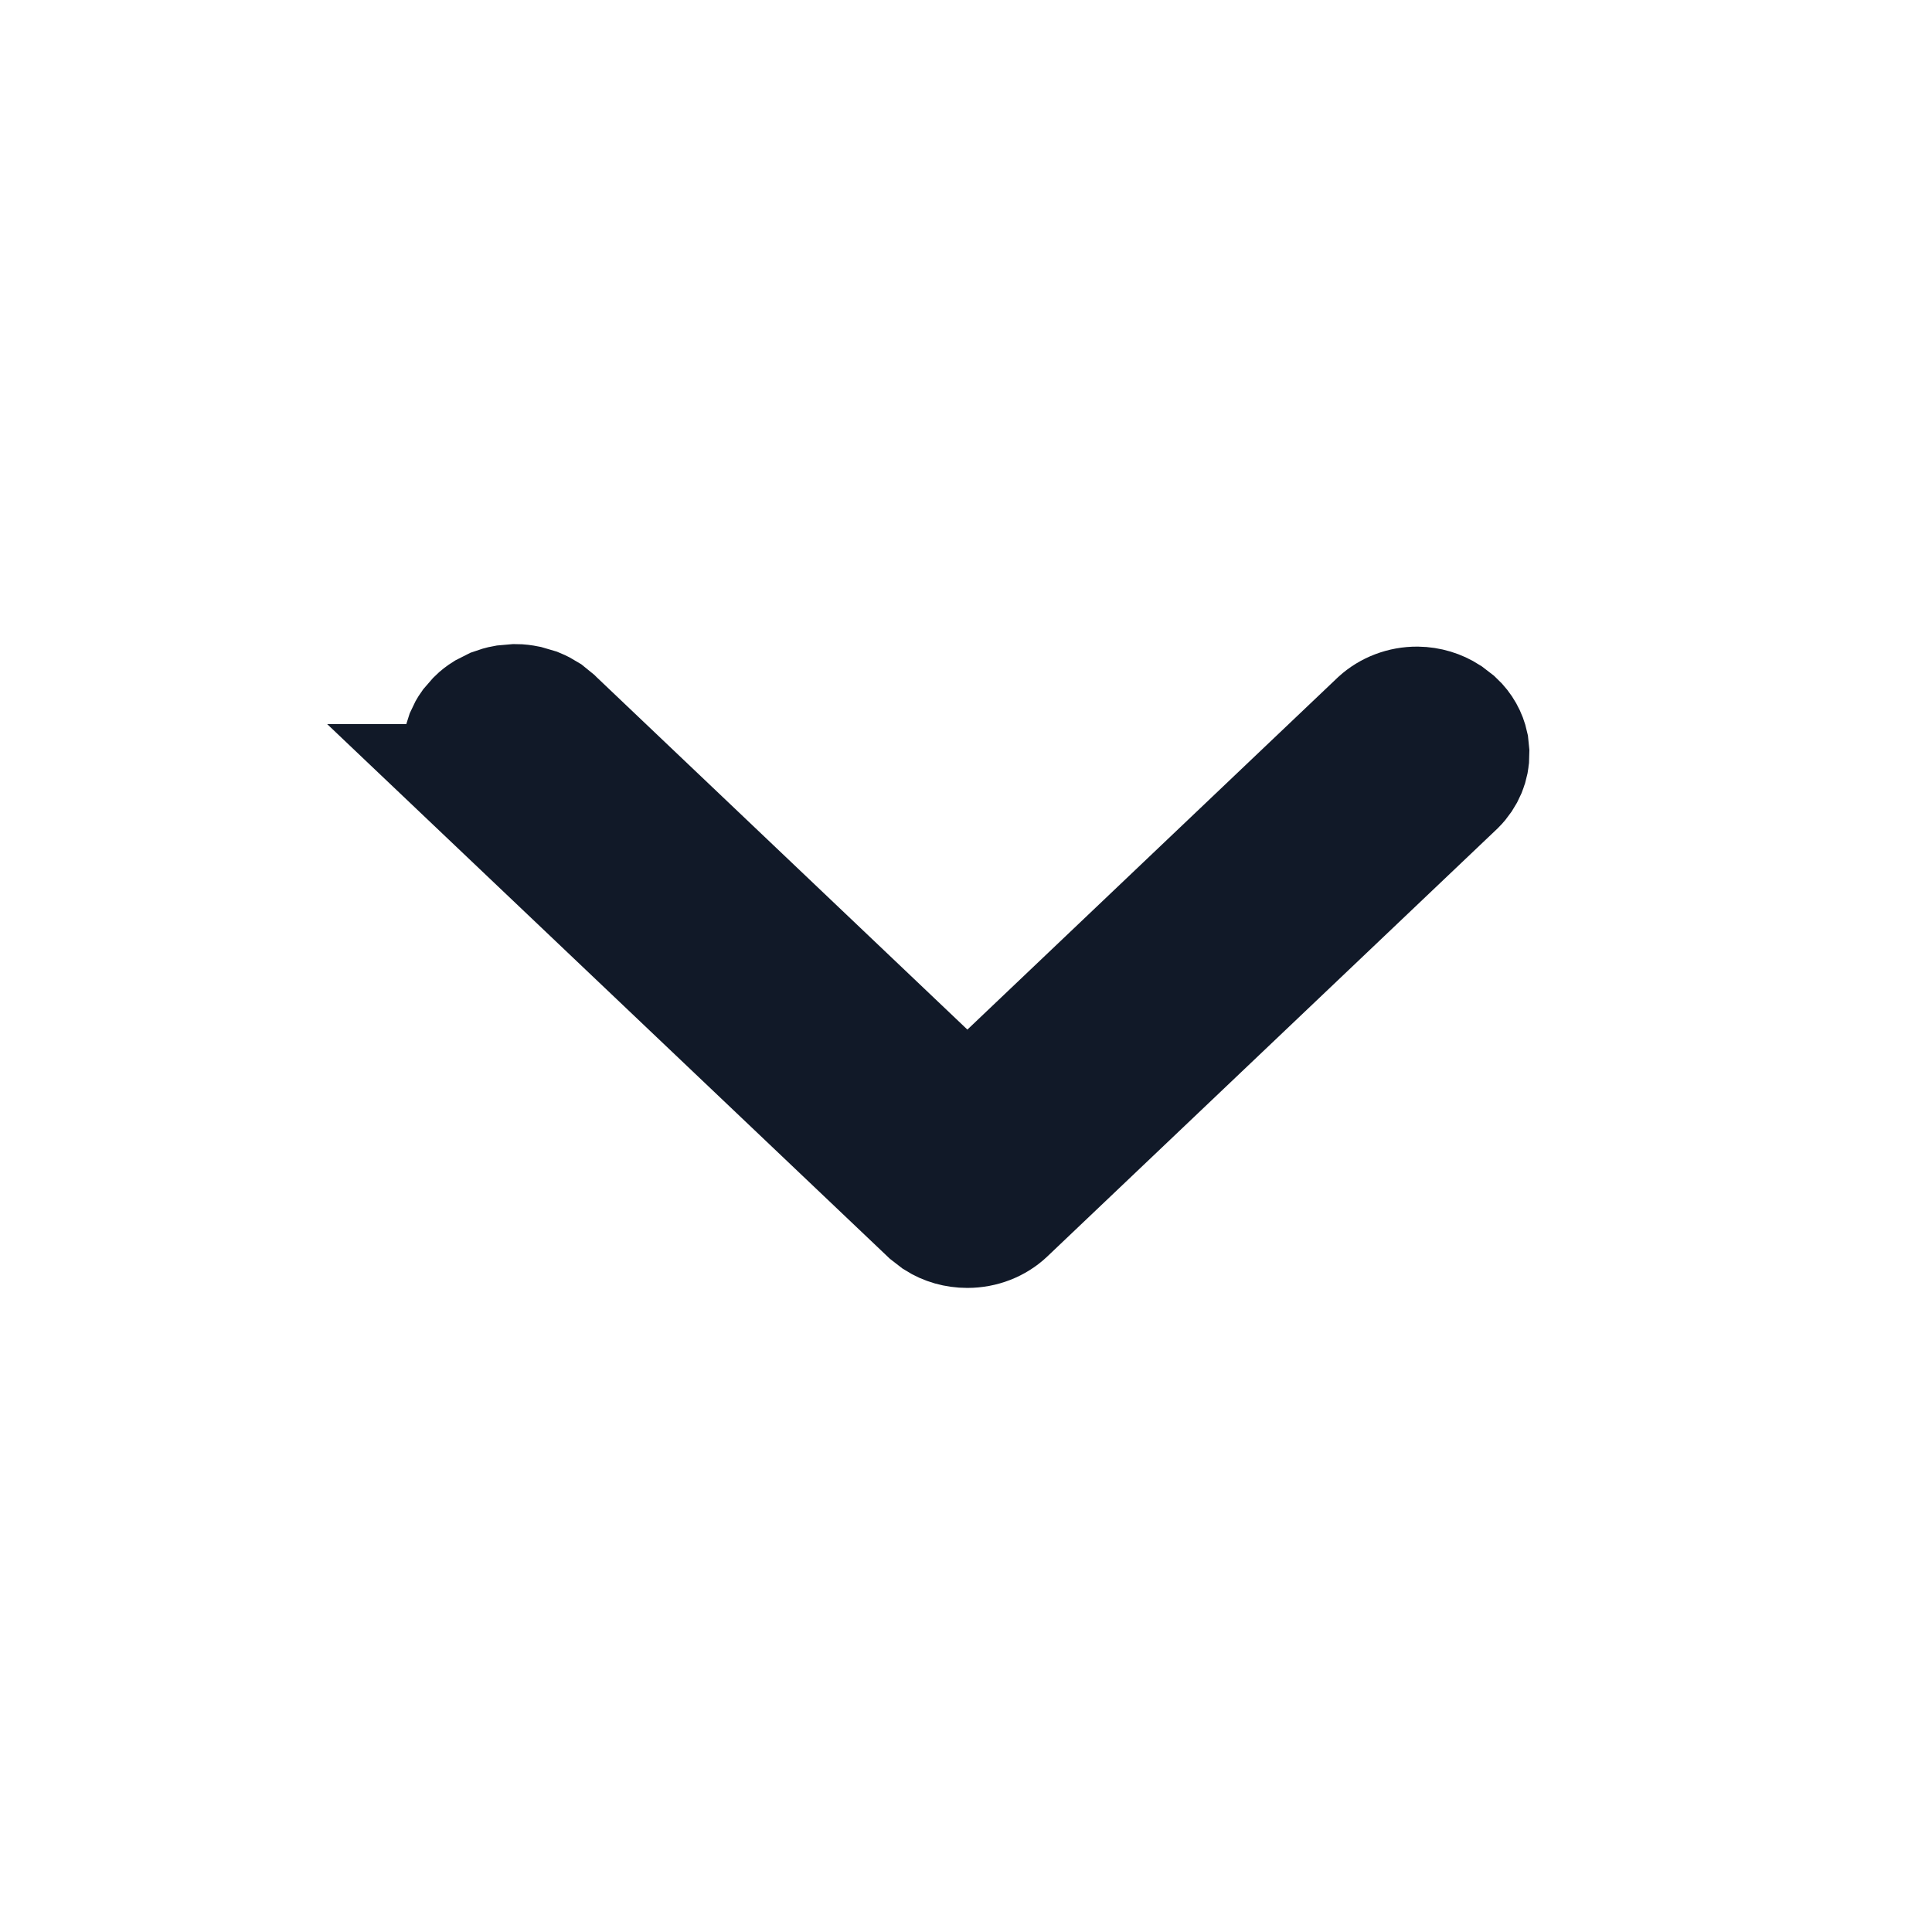 <svg width="16" height="16" viewBox="0 0 16 16" fill="none" xmlns="http://www.w3.org/2000/svg">
<path d="M4.271 5.834C4.301 5.834 4.331 5.838 4.361 5.844L4.446 5.869C4.473 5.88 4.499 5.894 4.523 5.909L4.587 5.961L4.593 5.967L7.667 8.889L8.011 9.216L8.356 8.889L11.423 5.973C11.504 5.899 11.617 5.854 11.738 5.855C11.829 5.856 11.914 5.883 11.984 5.928L12.049 5.978C12.108 6.033 12.144 6.101 12.159 6.17L12.166 6.239C12.167 6.332 12.13 6.426 12.055 6.501L8.327 10.045C8.247 10.12 8.134 10.166 8.011 10.166C7.919 10.166 7.833 10.141 7.762 10.096L7.696 10.045L3.962 6.497H3.963L3.957 6.491L3.903 6.432L3.865 6.365C3.855 6.343 3.847 6.319 3.841 6.296L3.833 6.225C3.833 6.201 3.835 6.176 3.84 6.152L3.862 6.083C3.872 6.06 3.884 6.038 3.899 6.017L3.952 5.956C3.971 5.937 3.993 5.92 4.017 5.905L4.094 5.866C4.122 5.856 4.151 5.847 4.18 5.842L4.271 5.834Z" fill="#111928" stroke="#111928"/>
</svg>
